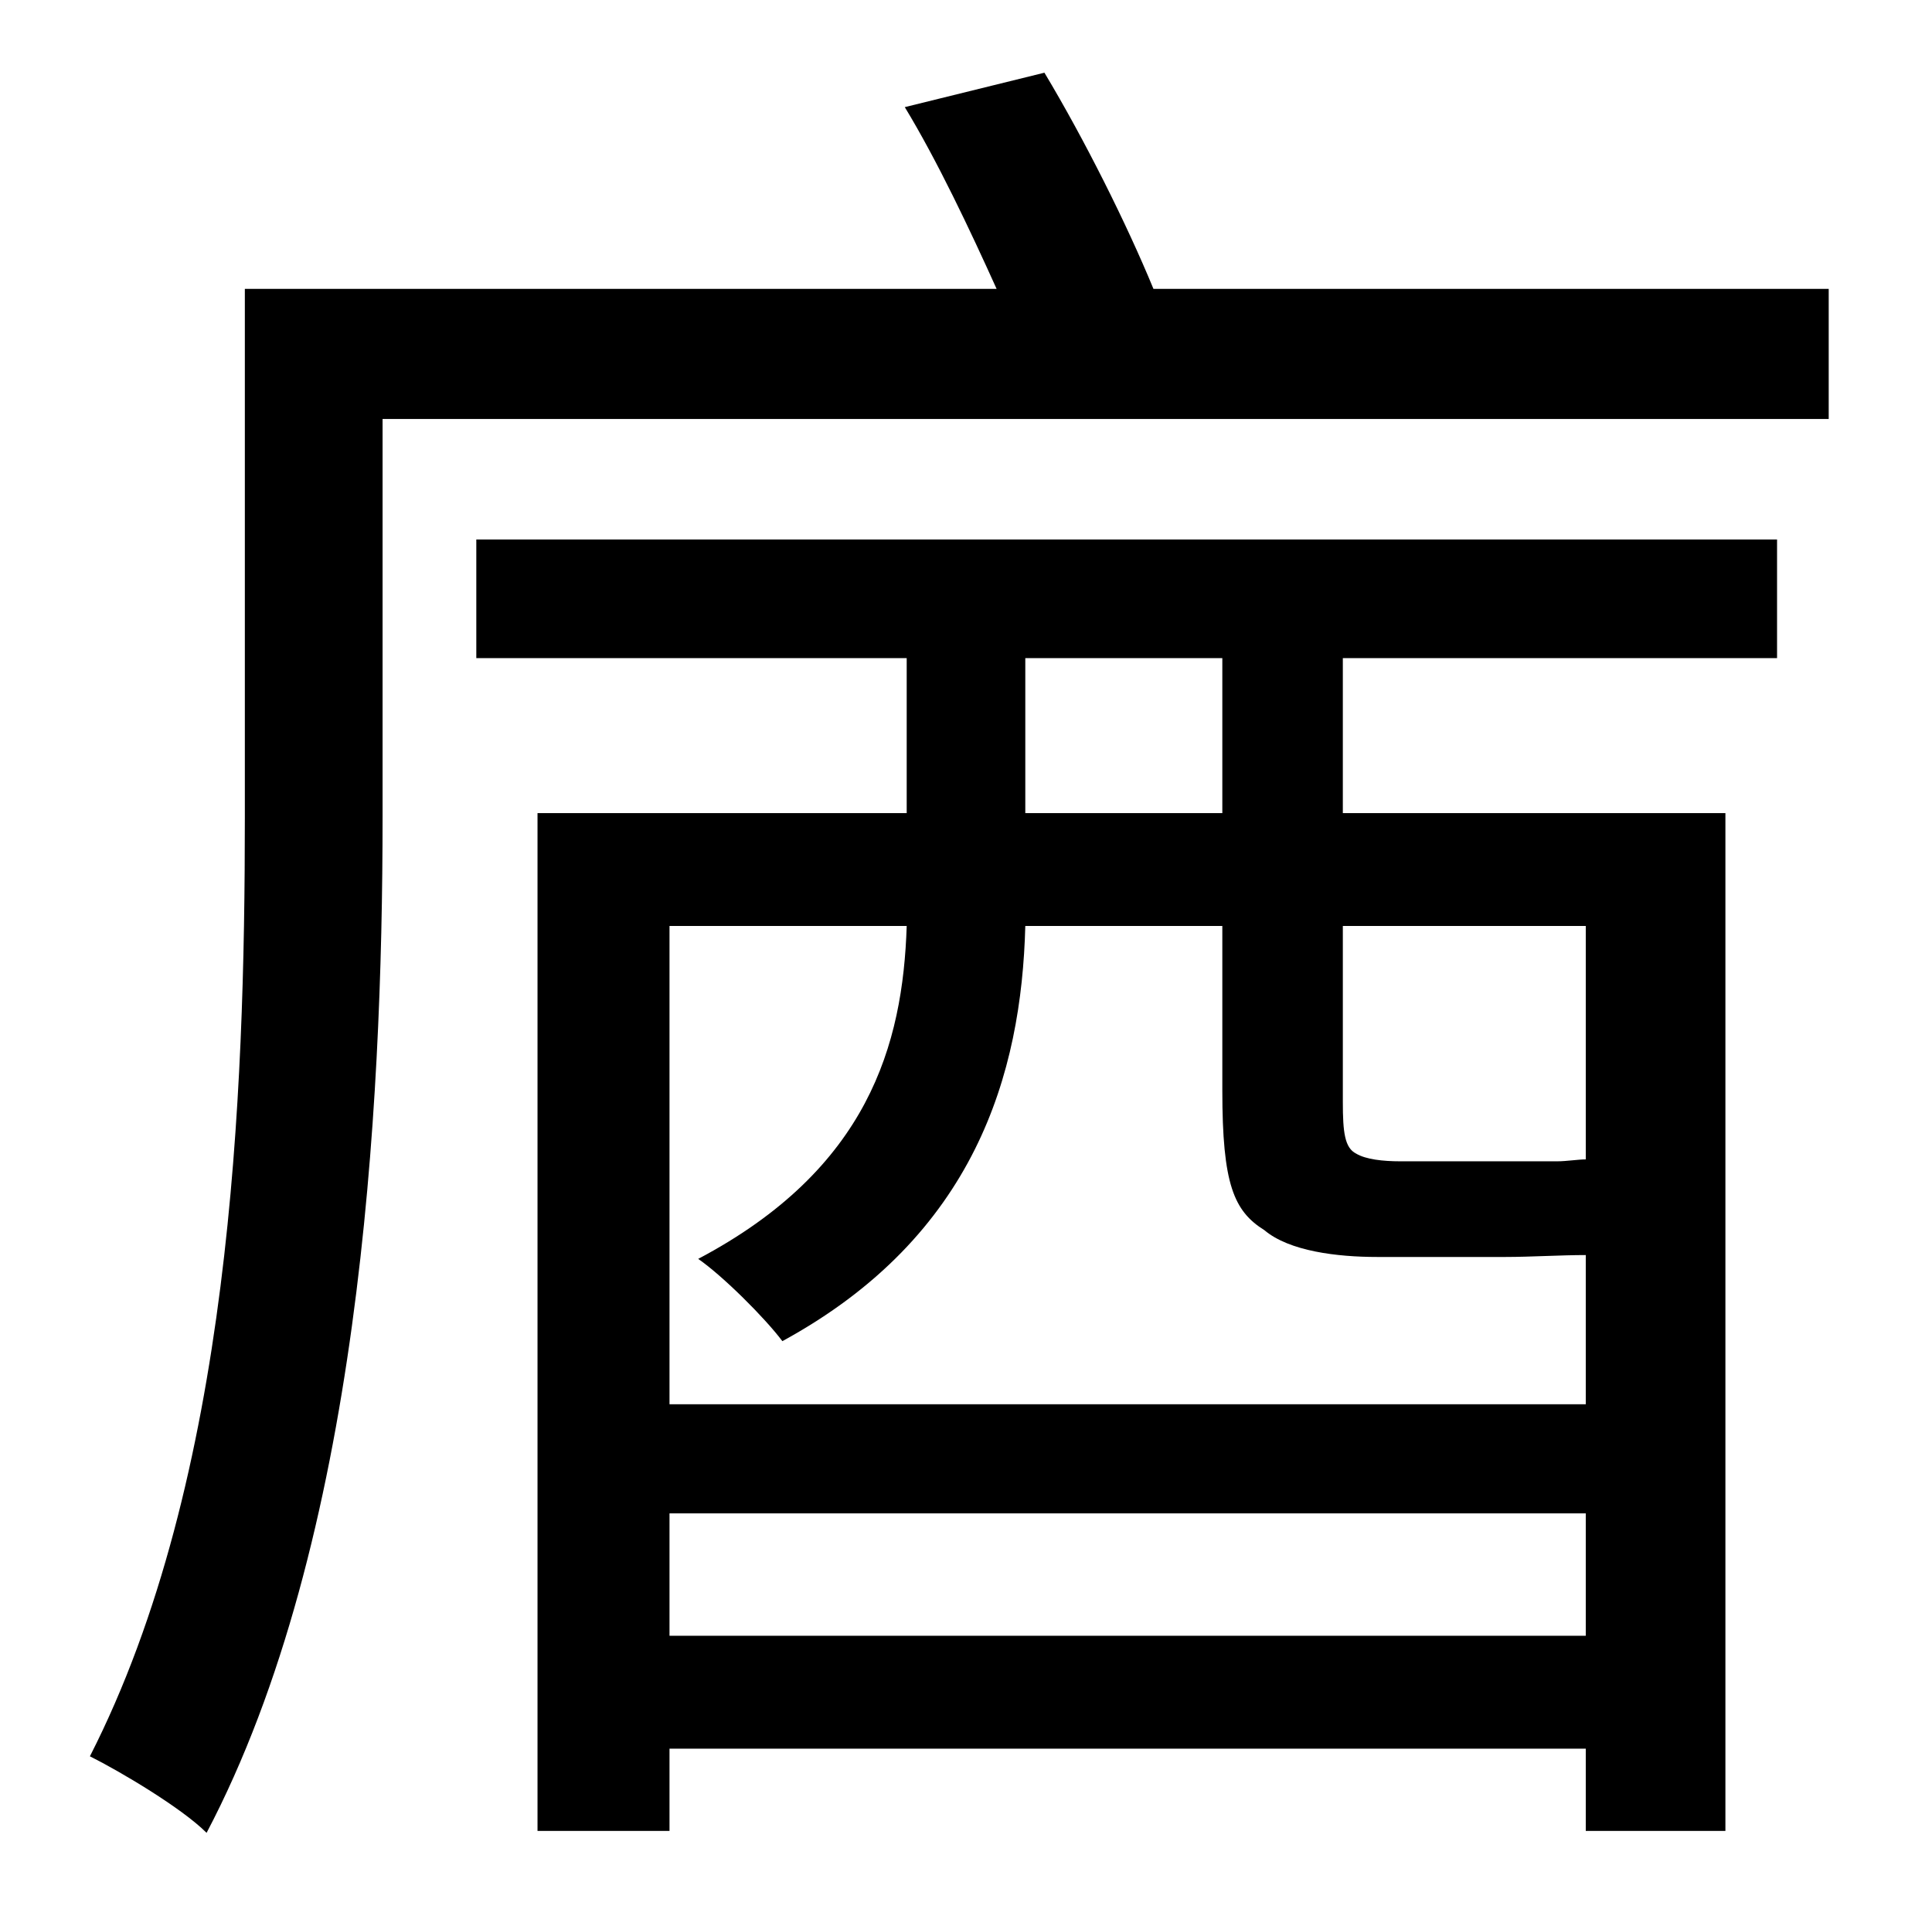 <?xml version="1.0" standalone="no"?>
<!DOCTYPE svg PUBLIC "-//W3C//DTD SVG 1.1//EN" "http://www.w3.org/Graphics/SVG/1.1/DTD/svg11.dtd" >
<svg xmlns="http://www.w3.org/2000/svg" xmlns:xlink="http://www.w3.org/1999/xlink" version="1.1" viewBox="-10 0 1010 1000">
   <path fill="currentColor"
d="M629 425v-81h-103v81h103zM819 484h-127v92c0 16 1 24 7 27c5 3 14 4 23 4h51h31c5 0 11 -1 15 -1v-122zM340 855h479v-64h-479v64zM464 484h-124v250h479v-78c-13 0 -29 1 -42 1h-67c-21 0 -46 -3 -59 -14c-16 -10 -22 -24 -22 -73v-86h-103c-2 77 -26 162 -127 217
c-9 -12 -31 -34 -44 -43c89 -47 107 -112 109 -174zM239 344v-62h680v62h-227v81h200v532h-73v-43h-479v43h-69v-532h193v-81h-225zM593 151h353v68h-756v208c0 153 -12 379 -92 531c-13 -13 -45 -32 -61 -40c74 -145 81 -346 81 -491v-276h393c-14 -31 -31 -67 -48 -95
l73 -18c21 35 43 79 57 113z" />
</svg>
